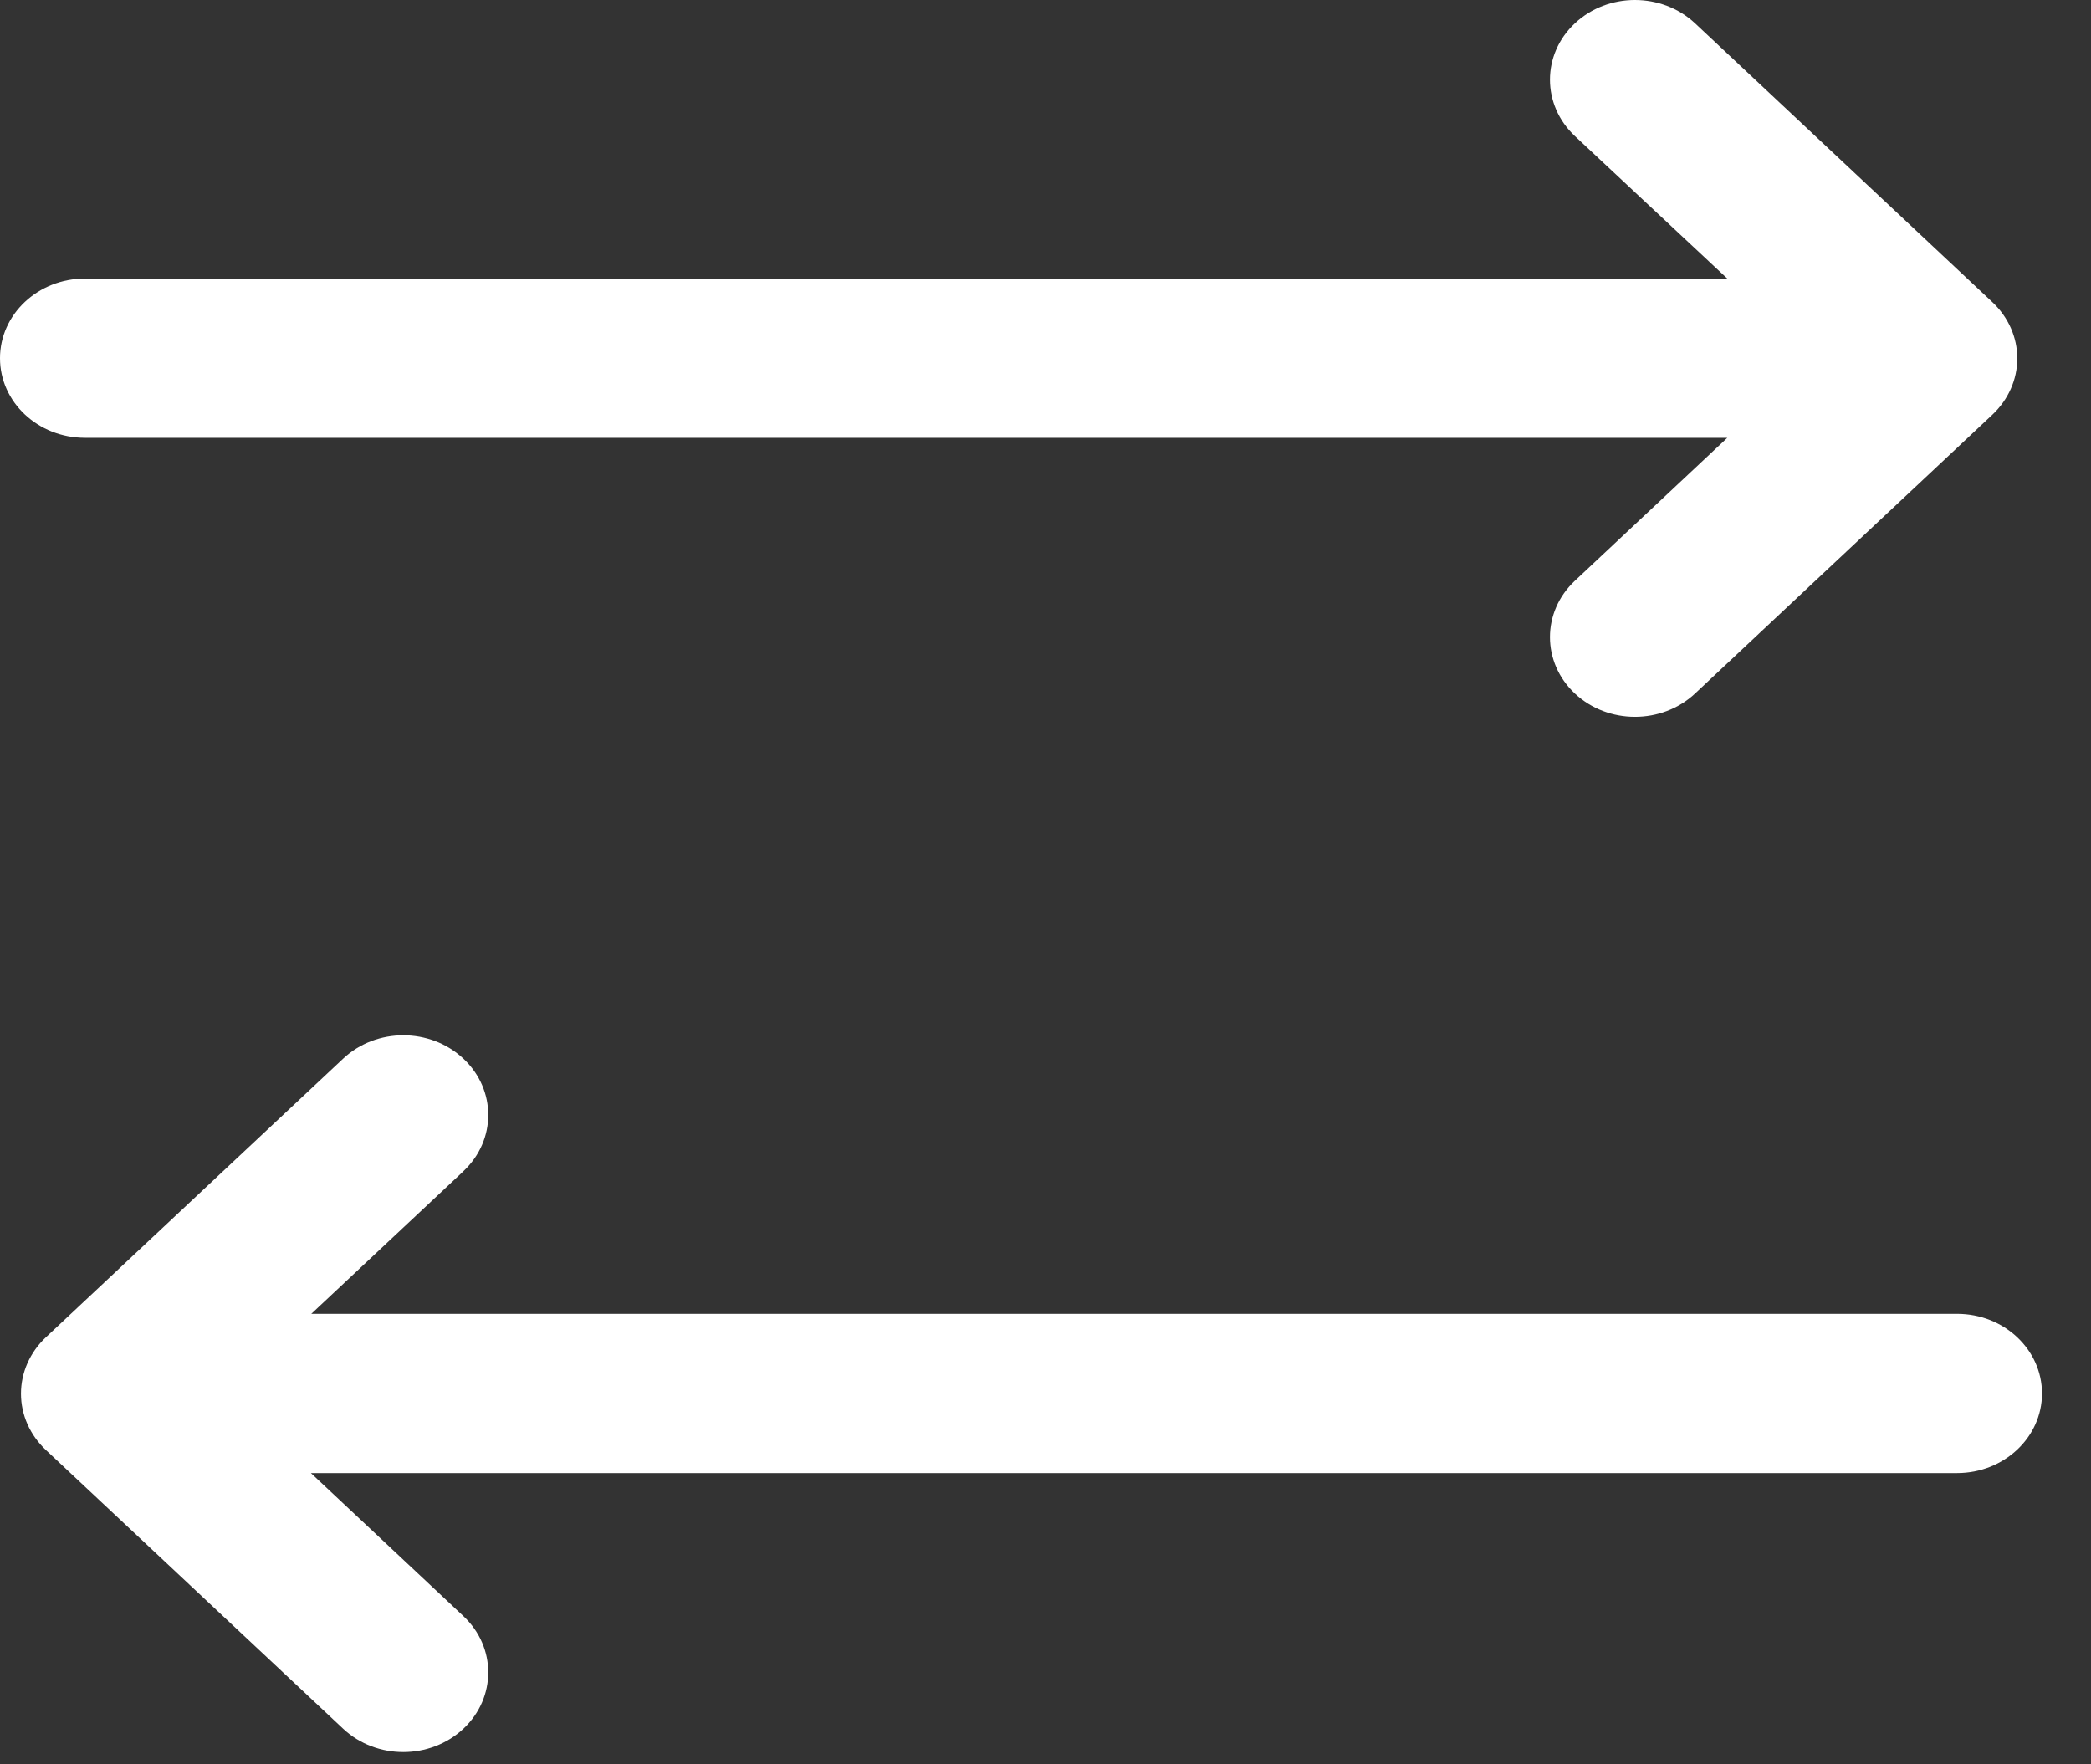 <svg width="32" height="27" viewBox="0 0 32 27" fill="none" xmlns="http://www.w3.org/2000/svg">
<rect x="0" y="0" width="32" height="27" fill="#333333" stroke="none"/>
<path d="M1.3 6.7H26.434L24.101 8.888C23.593 9.364 23.593 10.136 24.101 10.613C24.609 11.089 25.432 11.089 25.941 10.613L30.49 6.347C30.734 6.118 30.872 5.808 30.872 5.485C30.872 5.161 30.734 4.851 30.49 4.623L25.941 0.357C25.432 -0.119 24.609 -0.119 24.101 0.357C23.593 0.833 23.593 1.605 24.101 2.082L26.434 4.263H1.3C0.582 4.263 0 4.809 0 5.482C0 6.155 0.582 6.7 1.3 6.7V6.7Z" fill="white"/>
<path d="M29.951 20.106H4.764L7.091 17.925V17.924C7.599 17.448 7.599 16.676 7.091 16.2C6.583 15.724 5.76 15.724 5.252 16.2L0.702 20.465C0.458 20.694 0.321 21.004 0.321 21.328C0.321 21.651 0.458 21.961 0.702 22.19L5.252 26.456C5.76 26.931 6.583 26.931 7.091 26.456C7.599 25.979 7.599 25.207 7.091 24.731L4.758 22.543H29.951C30.668 22.543 31.25 21.997 31.25 21.325C31.25 20.651 30.668 20.106 29.951 20.106L29.951 20.106Z" fill="white"/>
</svg>
